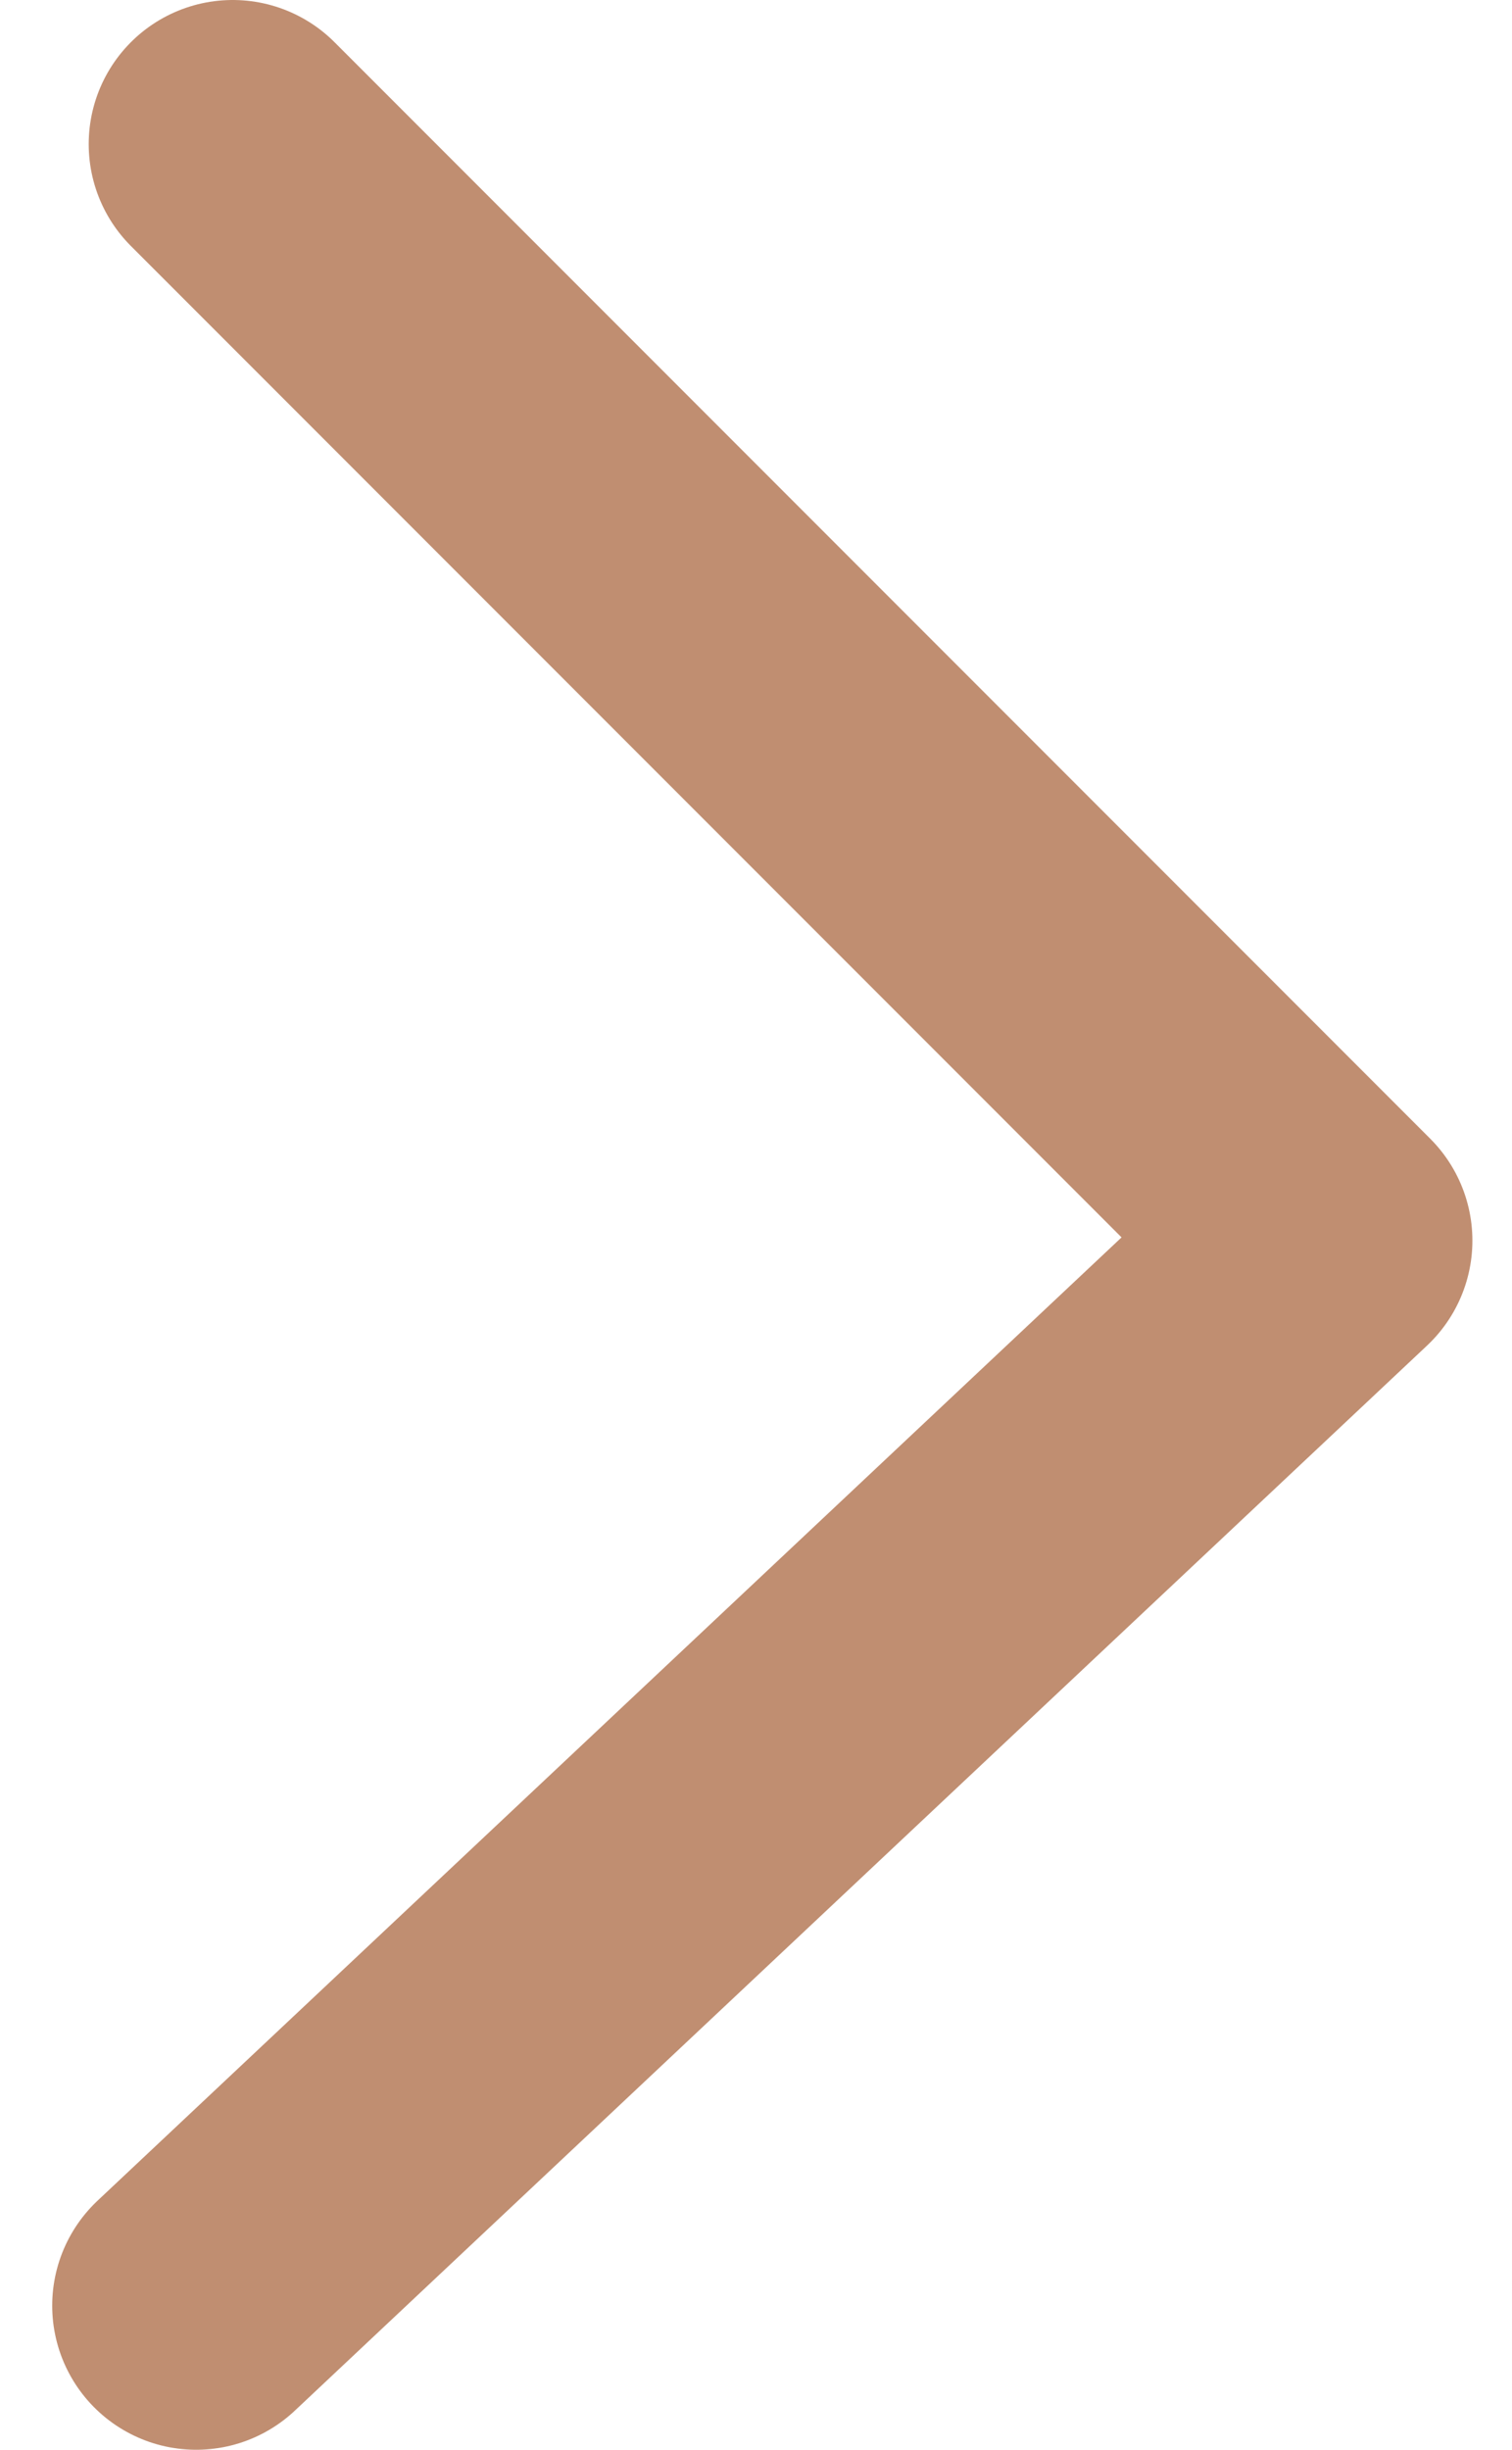 <svg width="21" height="34" fill="none" xmlns="http://www.w3.org/2000/svg"><path d="M3.232 2 18.45 17.218 2.725 32" stroke="#C08E71" stroke-width="4" stroke-linecap="round" stroke-linejoin="round"/></svg>